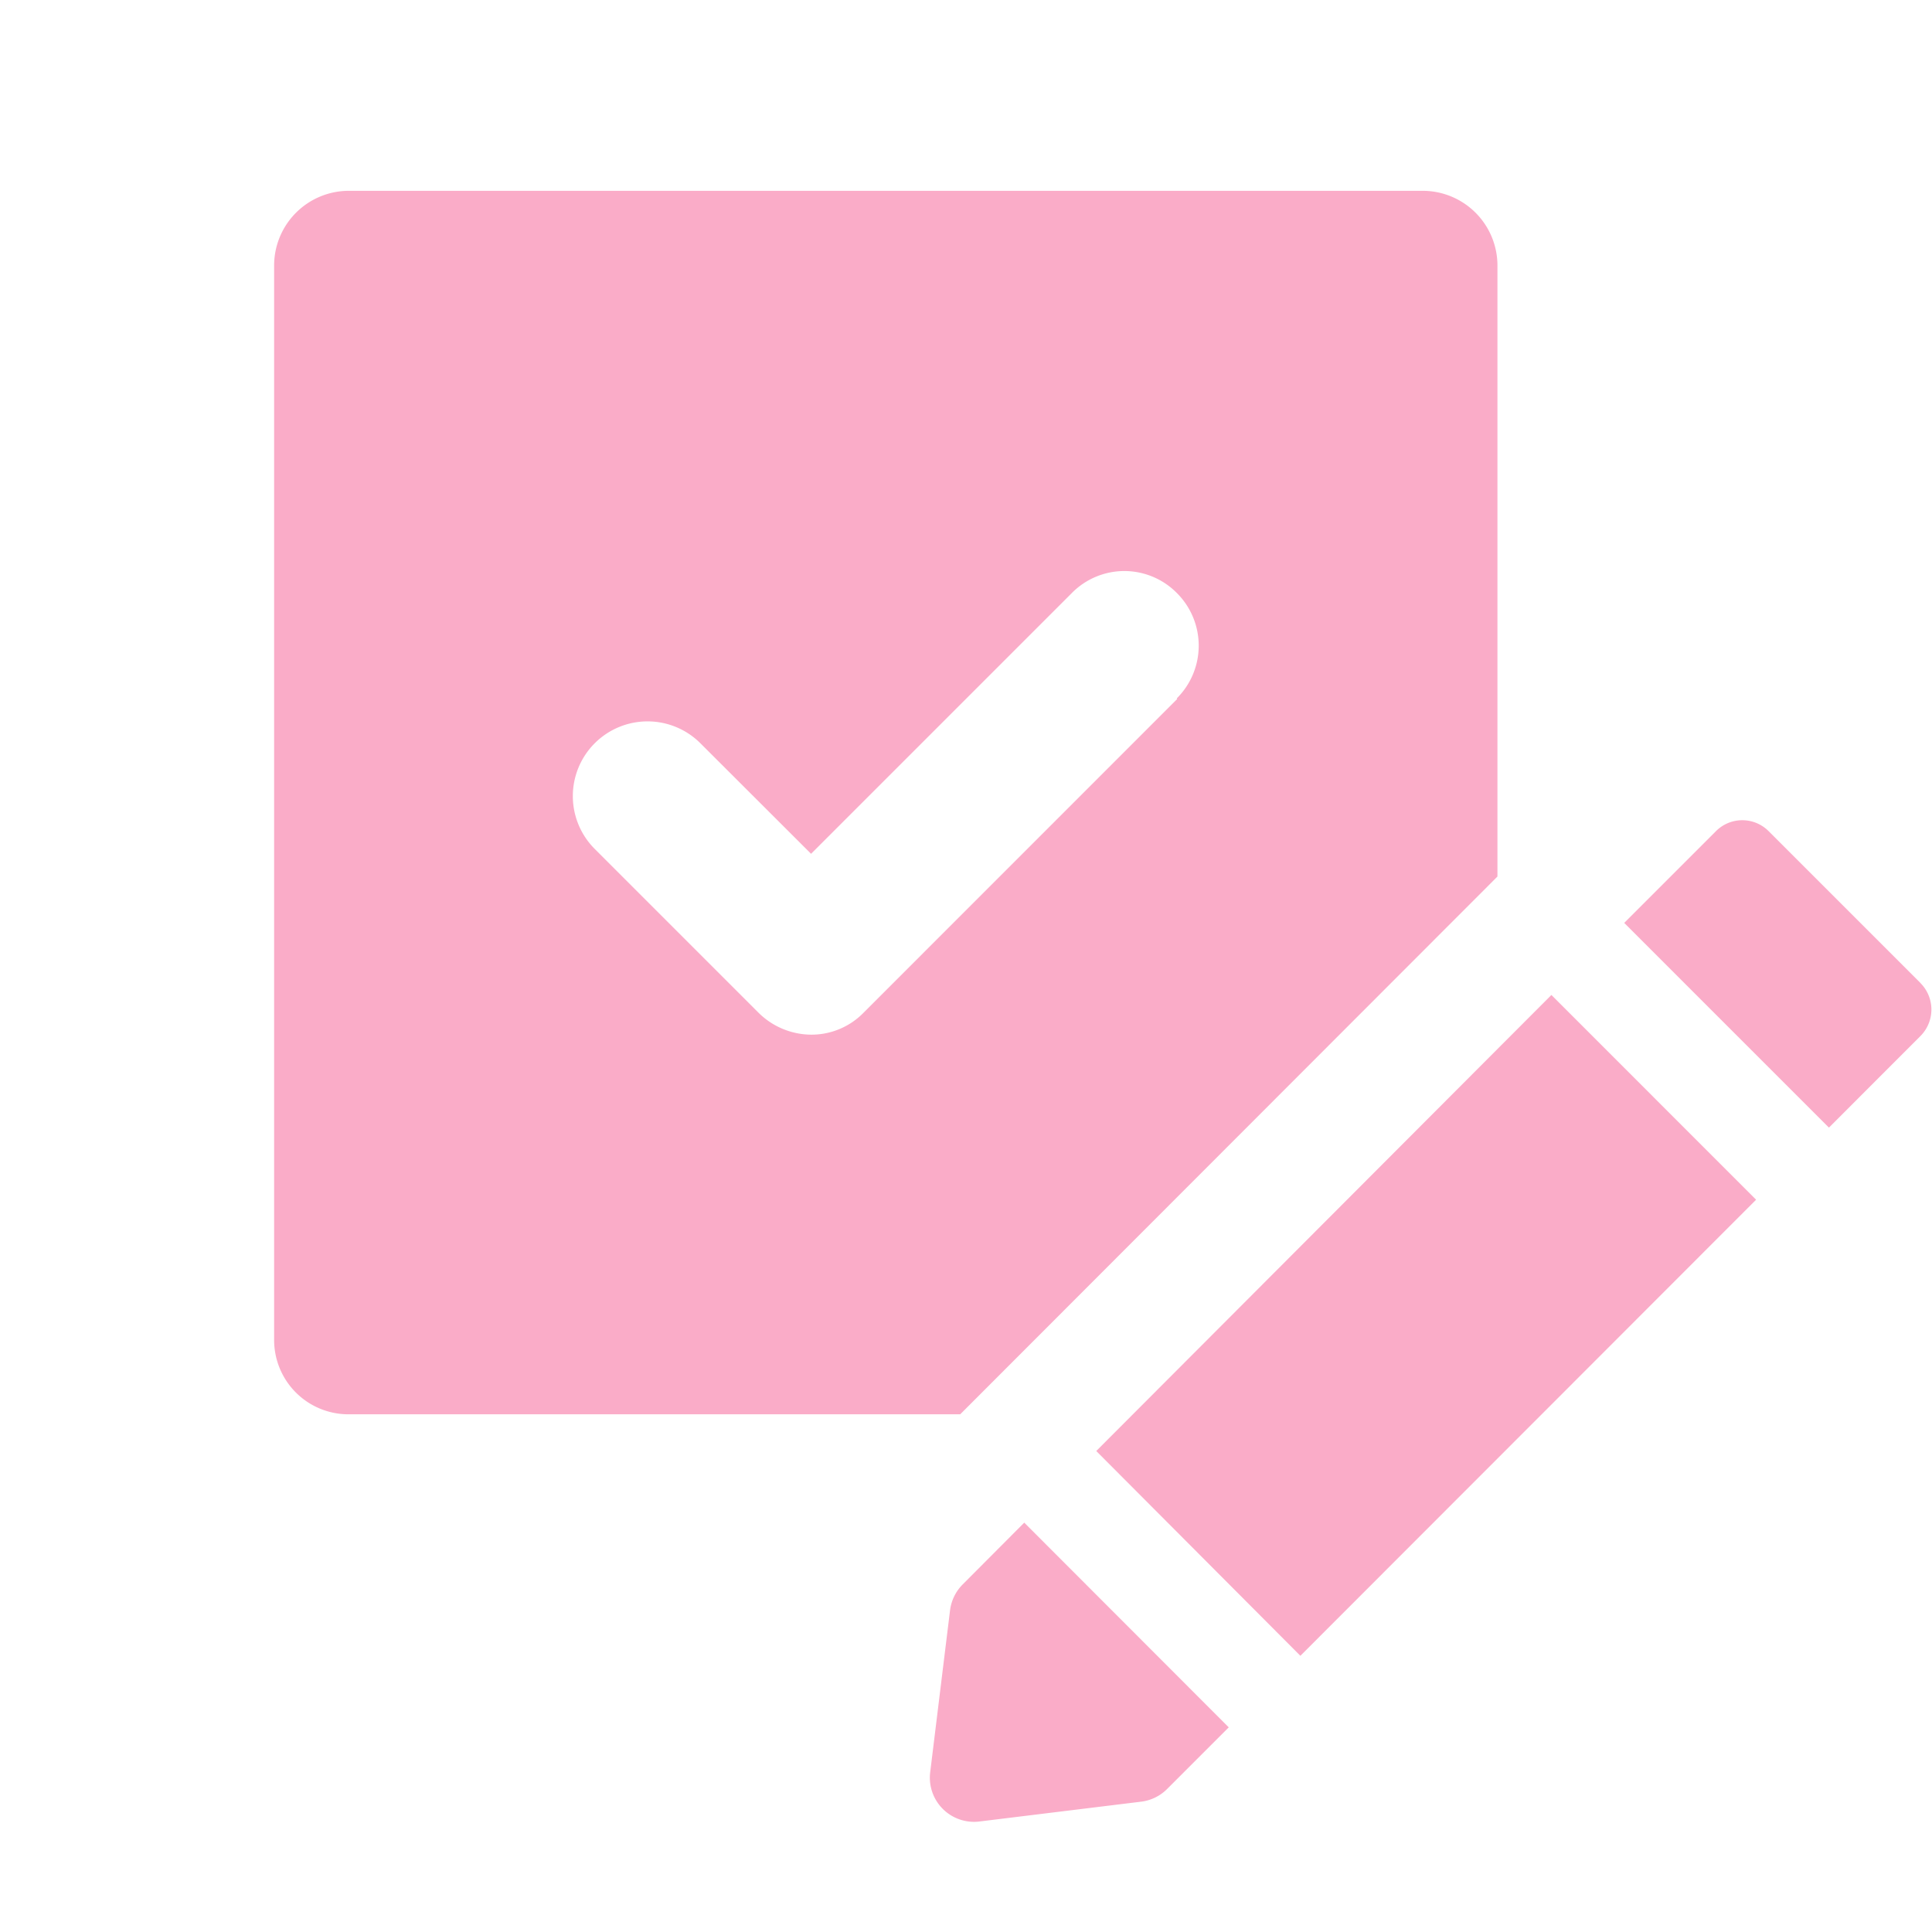 <svg xmlns="http://www.w3.org/2000/svg" width="26" height="26" viewBox="0 0 26 26">
  <g id="アートワーク_92" data-name="アートワーク 92" transform="translate(11 11)">
    <g id="グループ_1111022" data-name="グループ 1111022" transform="translate(-11 -11)">
      <rect id="長方形_428400" data-name="長方形 428400" width="26" height="26" fill="none"/>
      <g id="グループ_1109649" data-name="グループ 1109649" transform="translate(3.684 2.568)">
        <path id="パス_1146928" data-name="パス 1146928" d="M29.632,9.878H15.174a1.006,1.006,0,0,0-1,1.005v14.46a1,1,0,0,0,1,1h8.233l7.23-7.237V10.883a1.006,1.006,0,0,0-1-1.005m-3.309,6.838-4.217,4.218a.979.979,0,0,1-.706.3,1.015,1.015,0,0,1-.717-.3l-2.2-2.2a1.005,1.005,0,1,1,1.423-1.421h0L21.4,18.8l3.511-3.511a.992.992,0,0,1,1.4-.01l.01.01a1,1,0,0,1,0,1.42l0,0" transform="translate(-14.169 -9.878)" fill="#faacc8"/>
        <path id="パス_1146929" data-name="パス 1146929" d="M56.743,57.637l2.747,2.756,6.133-6.138L62.868,51.5Z" transform="translate(-45.674 -40.678)" fill="#faacc8"/>
        <path id="パス_1146930" data-name="パス 1146930" d="M88.051,44.653l-2.04-2.04a.5.5,0,0,0-.714,0h0l-1.232,1.232L86.82,46.6l1.231-1.232a.505.505,0,0,0,0-.714h0" transform="translate(-65.891 -33.993)" fill="#faacc8"/>
        <path id="パス_1146931" data-name="パス 1146931" d="M48.57,79.645a.6.6,0,0,0-.169.349l-.267,2.178a.594.594,0,0,0,.518.662.576.576,0,0,0,.144,0l2.178-.267a.594.594,0,0,0,.348-.17l.83-.83L49.4,78.812Z" transform="translate(-39.3 -60.889)" fill="#faacc8"/>
      </g>
    </g>
  </g>
</svg>
